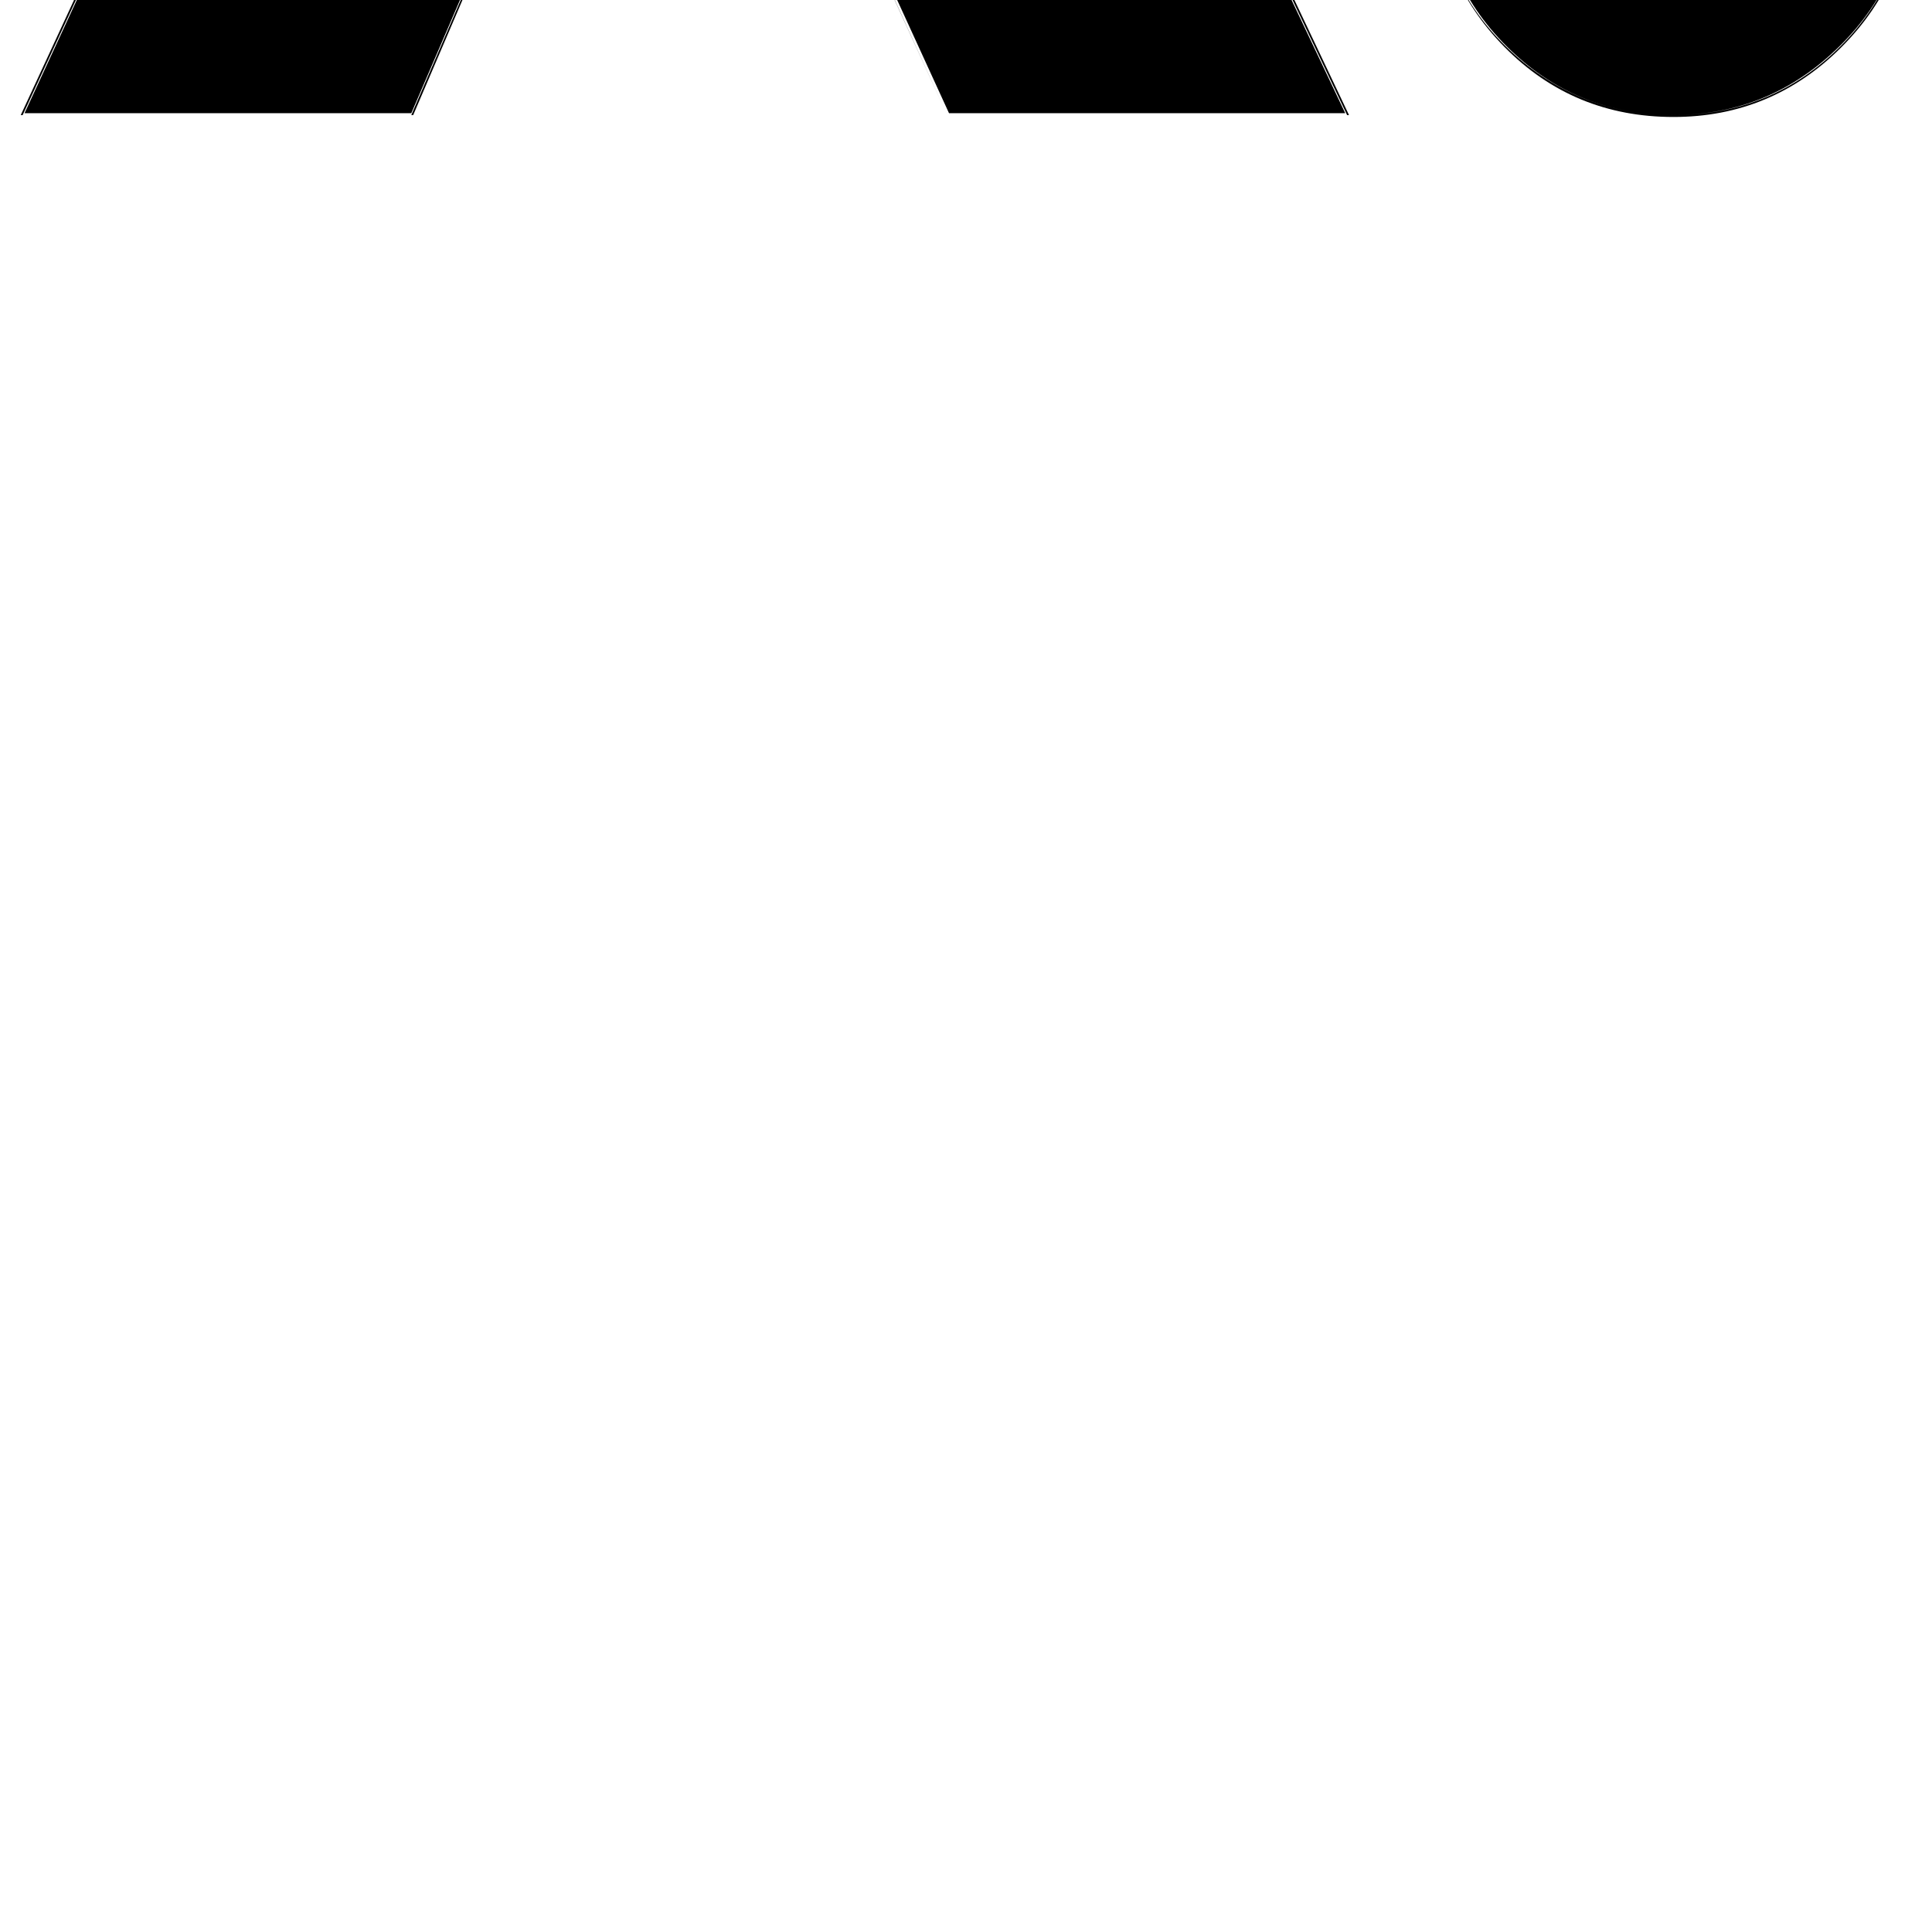 <svg xmlns="http://www.w3.org/2000/svg" version="1.1" icon="this_is_a_hook" viewBox="0 -64 1024 1024" transform="scale(1,-1)">
<title>? Calculus</title>
<path d="M77 893h215l422 -890h-212l-146 321l-138 -321h-206l244 527zM1012 128q0 -52 -36.5 -88.5t-88.5 -36.5t-89 36.5t-37 88.5t37 89t89 37t88.5 -37t36.5 -89zM77 894v-1l178 -363l-244 -527h208l137 320l146 -320h213l-422 890zM78 893l214 -1l421 -888h-210l-147 321 l-138 -321h-205l243 526zM887 254q-53 0 -89.5 -37t-36.5 -89t36.5 -89t89.5 -37q52 0 89 37t37 89t-37 89t-89 37zM887 253q51 0 88 -36.5t37 -88.5t-37 -88.5t-88 -36.5q-52 0 -88.5 36.5t-36.5 88.5t36.5 88.5t88.5 36.5z" />
</svg>
